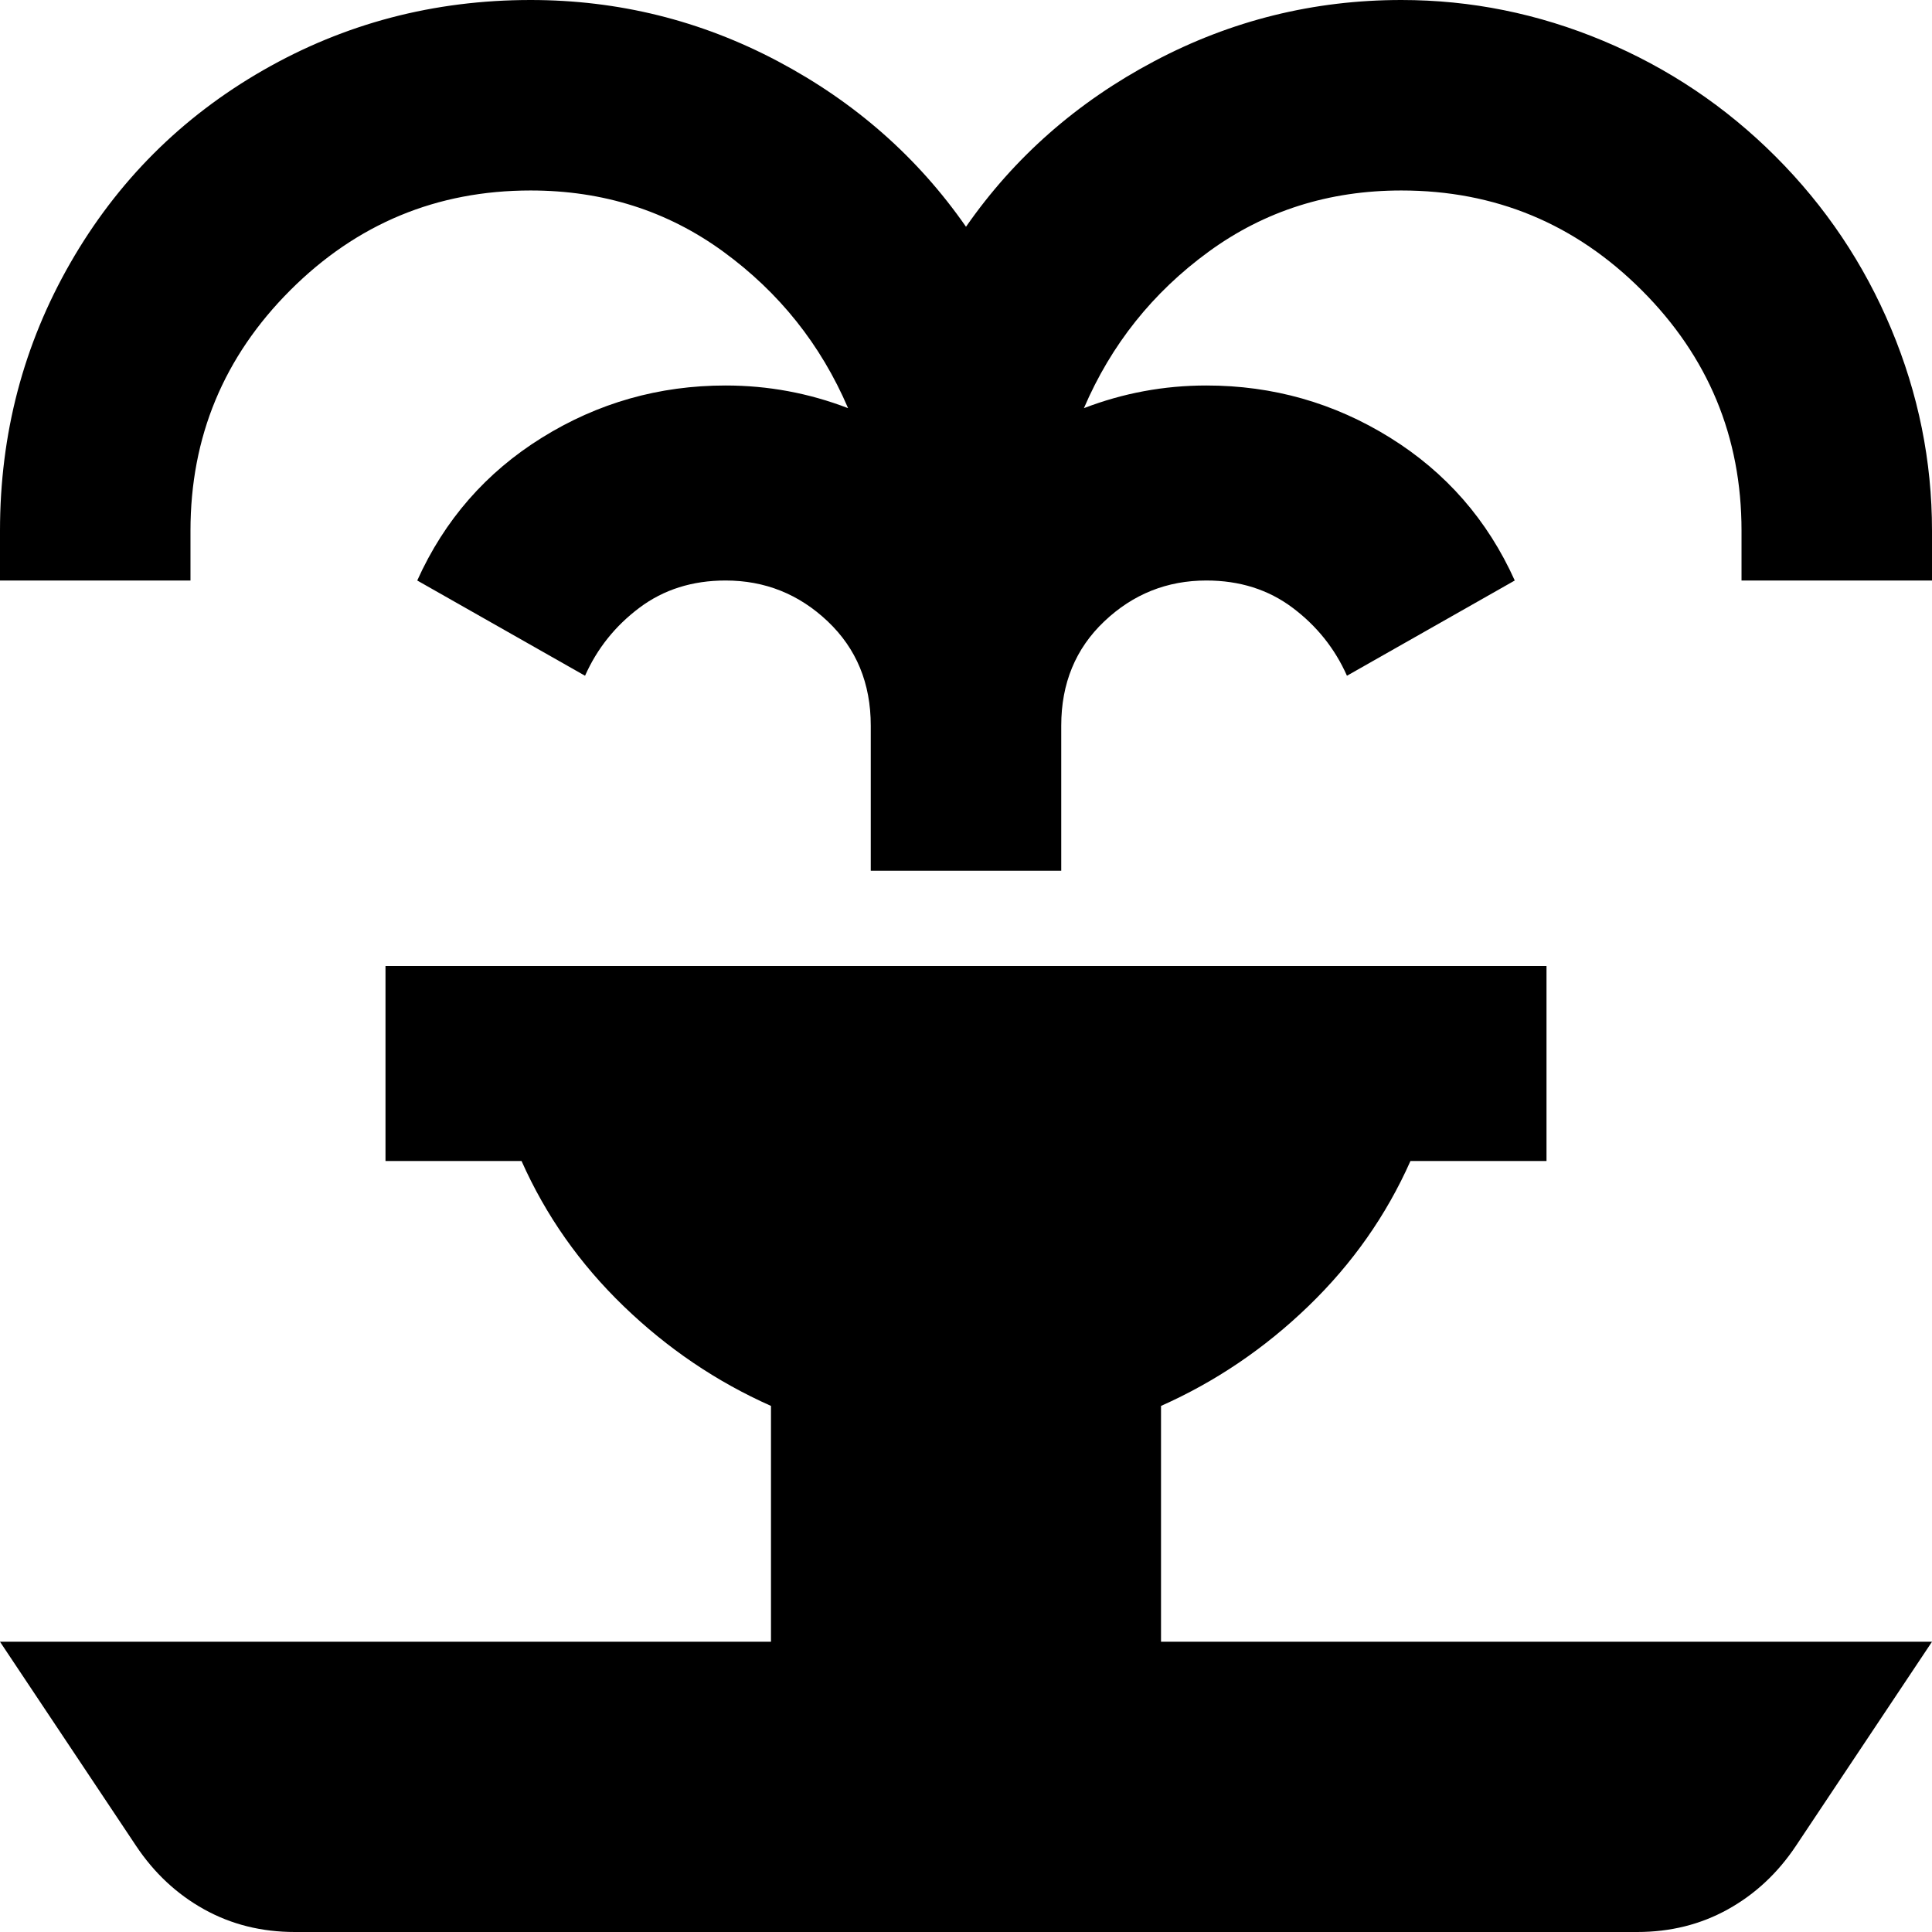 <svg xmlns="http://www.w3.org/2000/svg" viewBox="43 -21 426 426">
      <g transform="scale(1 -1) translate(0 -384)">
        <path d="M160 405Q128 405 101.0 389.5Q74 374 58.5 347.0Q43 320 43 288V277H85V288Q85 319 107.0 341.0Q129 363 160 363Q184 363 202.5 349.5Q221 336 230 315Q217 320 203 320Q181 320 162.5 308.5Q144 297 135 277L172 256Q176 265 184.0 271.0Q192 277 203 277Q216 277 225.5 268.0Q235 259 235 245V213H277V245Q277 259 286.5 268.0Q296 277 309 277Q320 277 328.0 271.0Q336 265 340 256L377 277Q368 297 349.5 308.5Q331 320 309 320Q295 320 282 315Q291 336 309.5 349.5Q328 363 352 363Q383 363 405.0 341.0Q427 319 427 288V277H469V288Q469 311 460.0 332.5Q451 354 434.5 370.5Q418 387 396.5 396.0Q375 405 352 405Q323 405 297.5 391.5Q272 378 256 355Q240 378 214.5 391.5Q189 405 160 405ZM128 192V149H158Q166 131 180.5 117.0Q195 103 213 95V43H43L73 -2Q79 -11 88.0 -16.0Q97 -21 108 -21H404Q415 -21 424.0 -16.0Q433 -11 439 -2L469 43H299V95Q317 103 331.5 117.0Q346 131 354 149H384V192Z" />
      </g>
    </svg>
